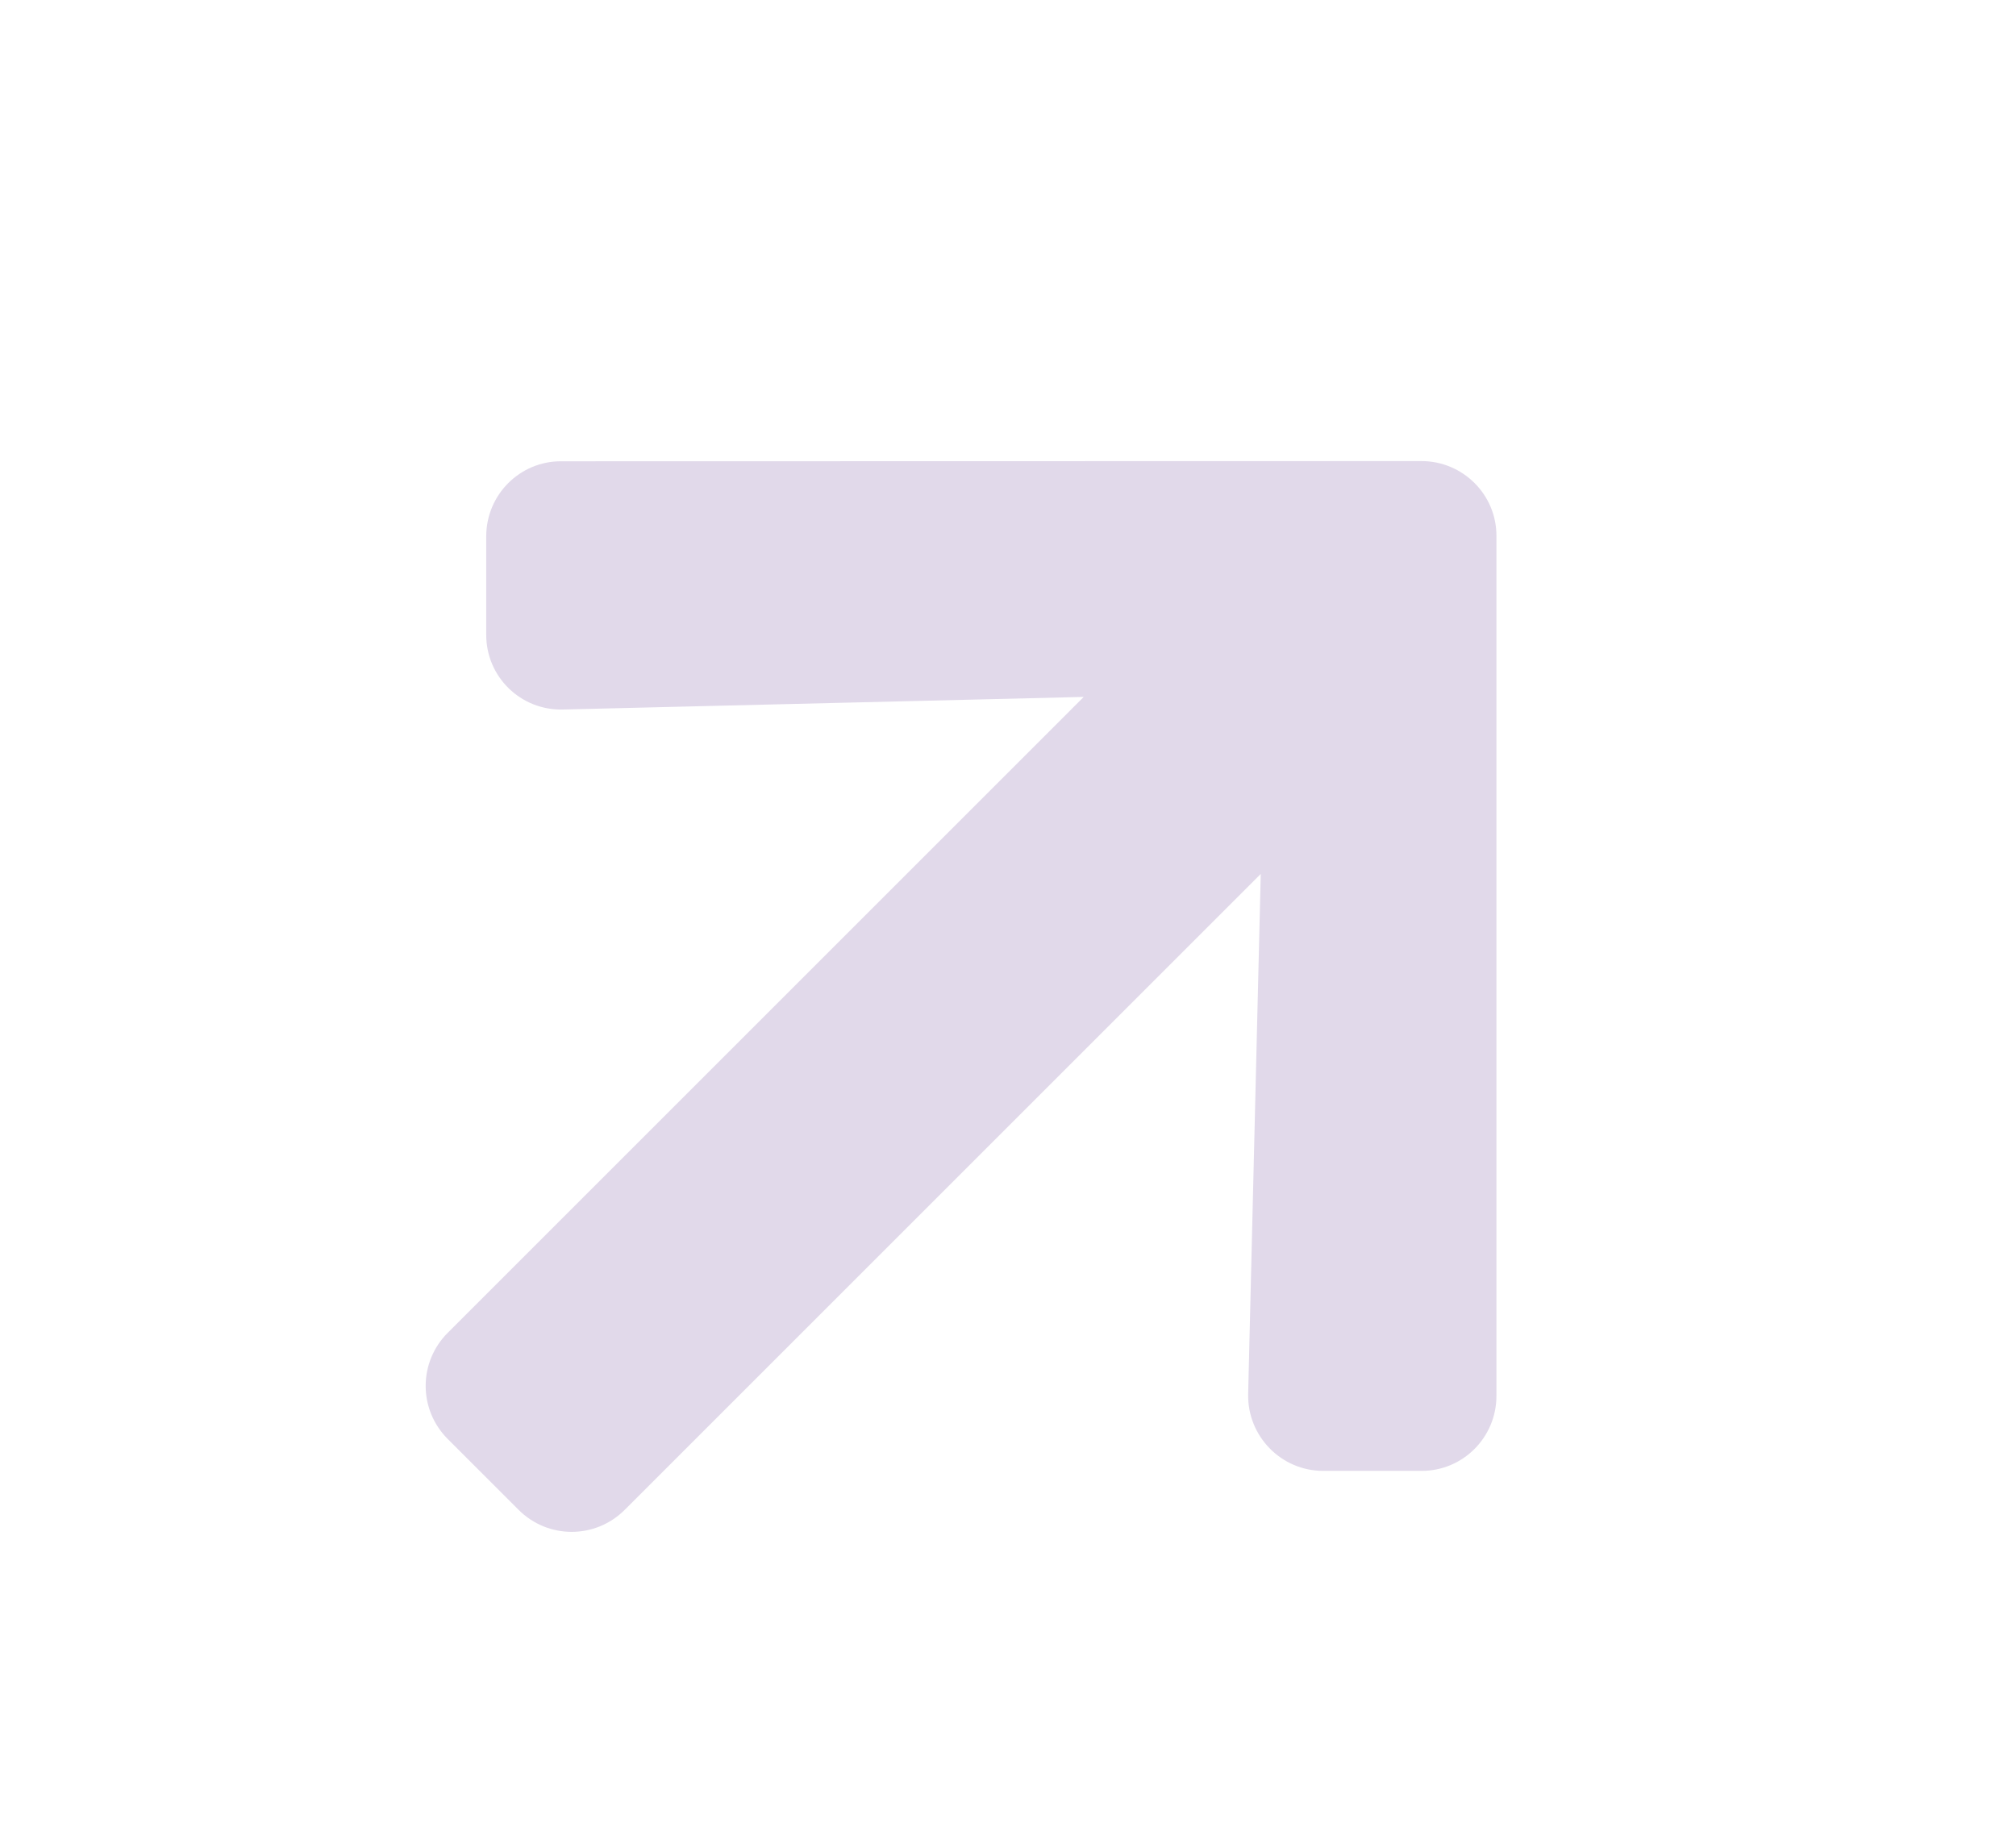 <svg width="32" height="29" viewBox="0 0 32 29" fill="none" xmlns="http://www.w3.org/2000/svg">
<path d="M7.718 10.074L7.718 8.514C7.718 7.854 8.252 7.32 8.909 7.323L22.562 7.32C23.222 7.32 23.756 7.854 23.753 8.511L23.753 22.16C23.753 22.82 23.219 23.354 22.562 23.351L21.002 23.351C20.335 23.351 19.798 22.799 19.812 22.132L20.012 13.874L9.917 23.969C9.45 24.436 8.698 24.436 8.231 23.969L7.107 22.845C6.64 22.378 6.64 21.626 7.107 21.159L17.202 11.064L8.937 11.264C8.266 11.282 7.715 10.745 7.718 10.074Z" fill="#E1D9EA"/>
</svg>
